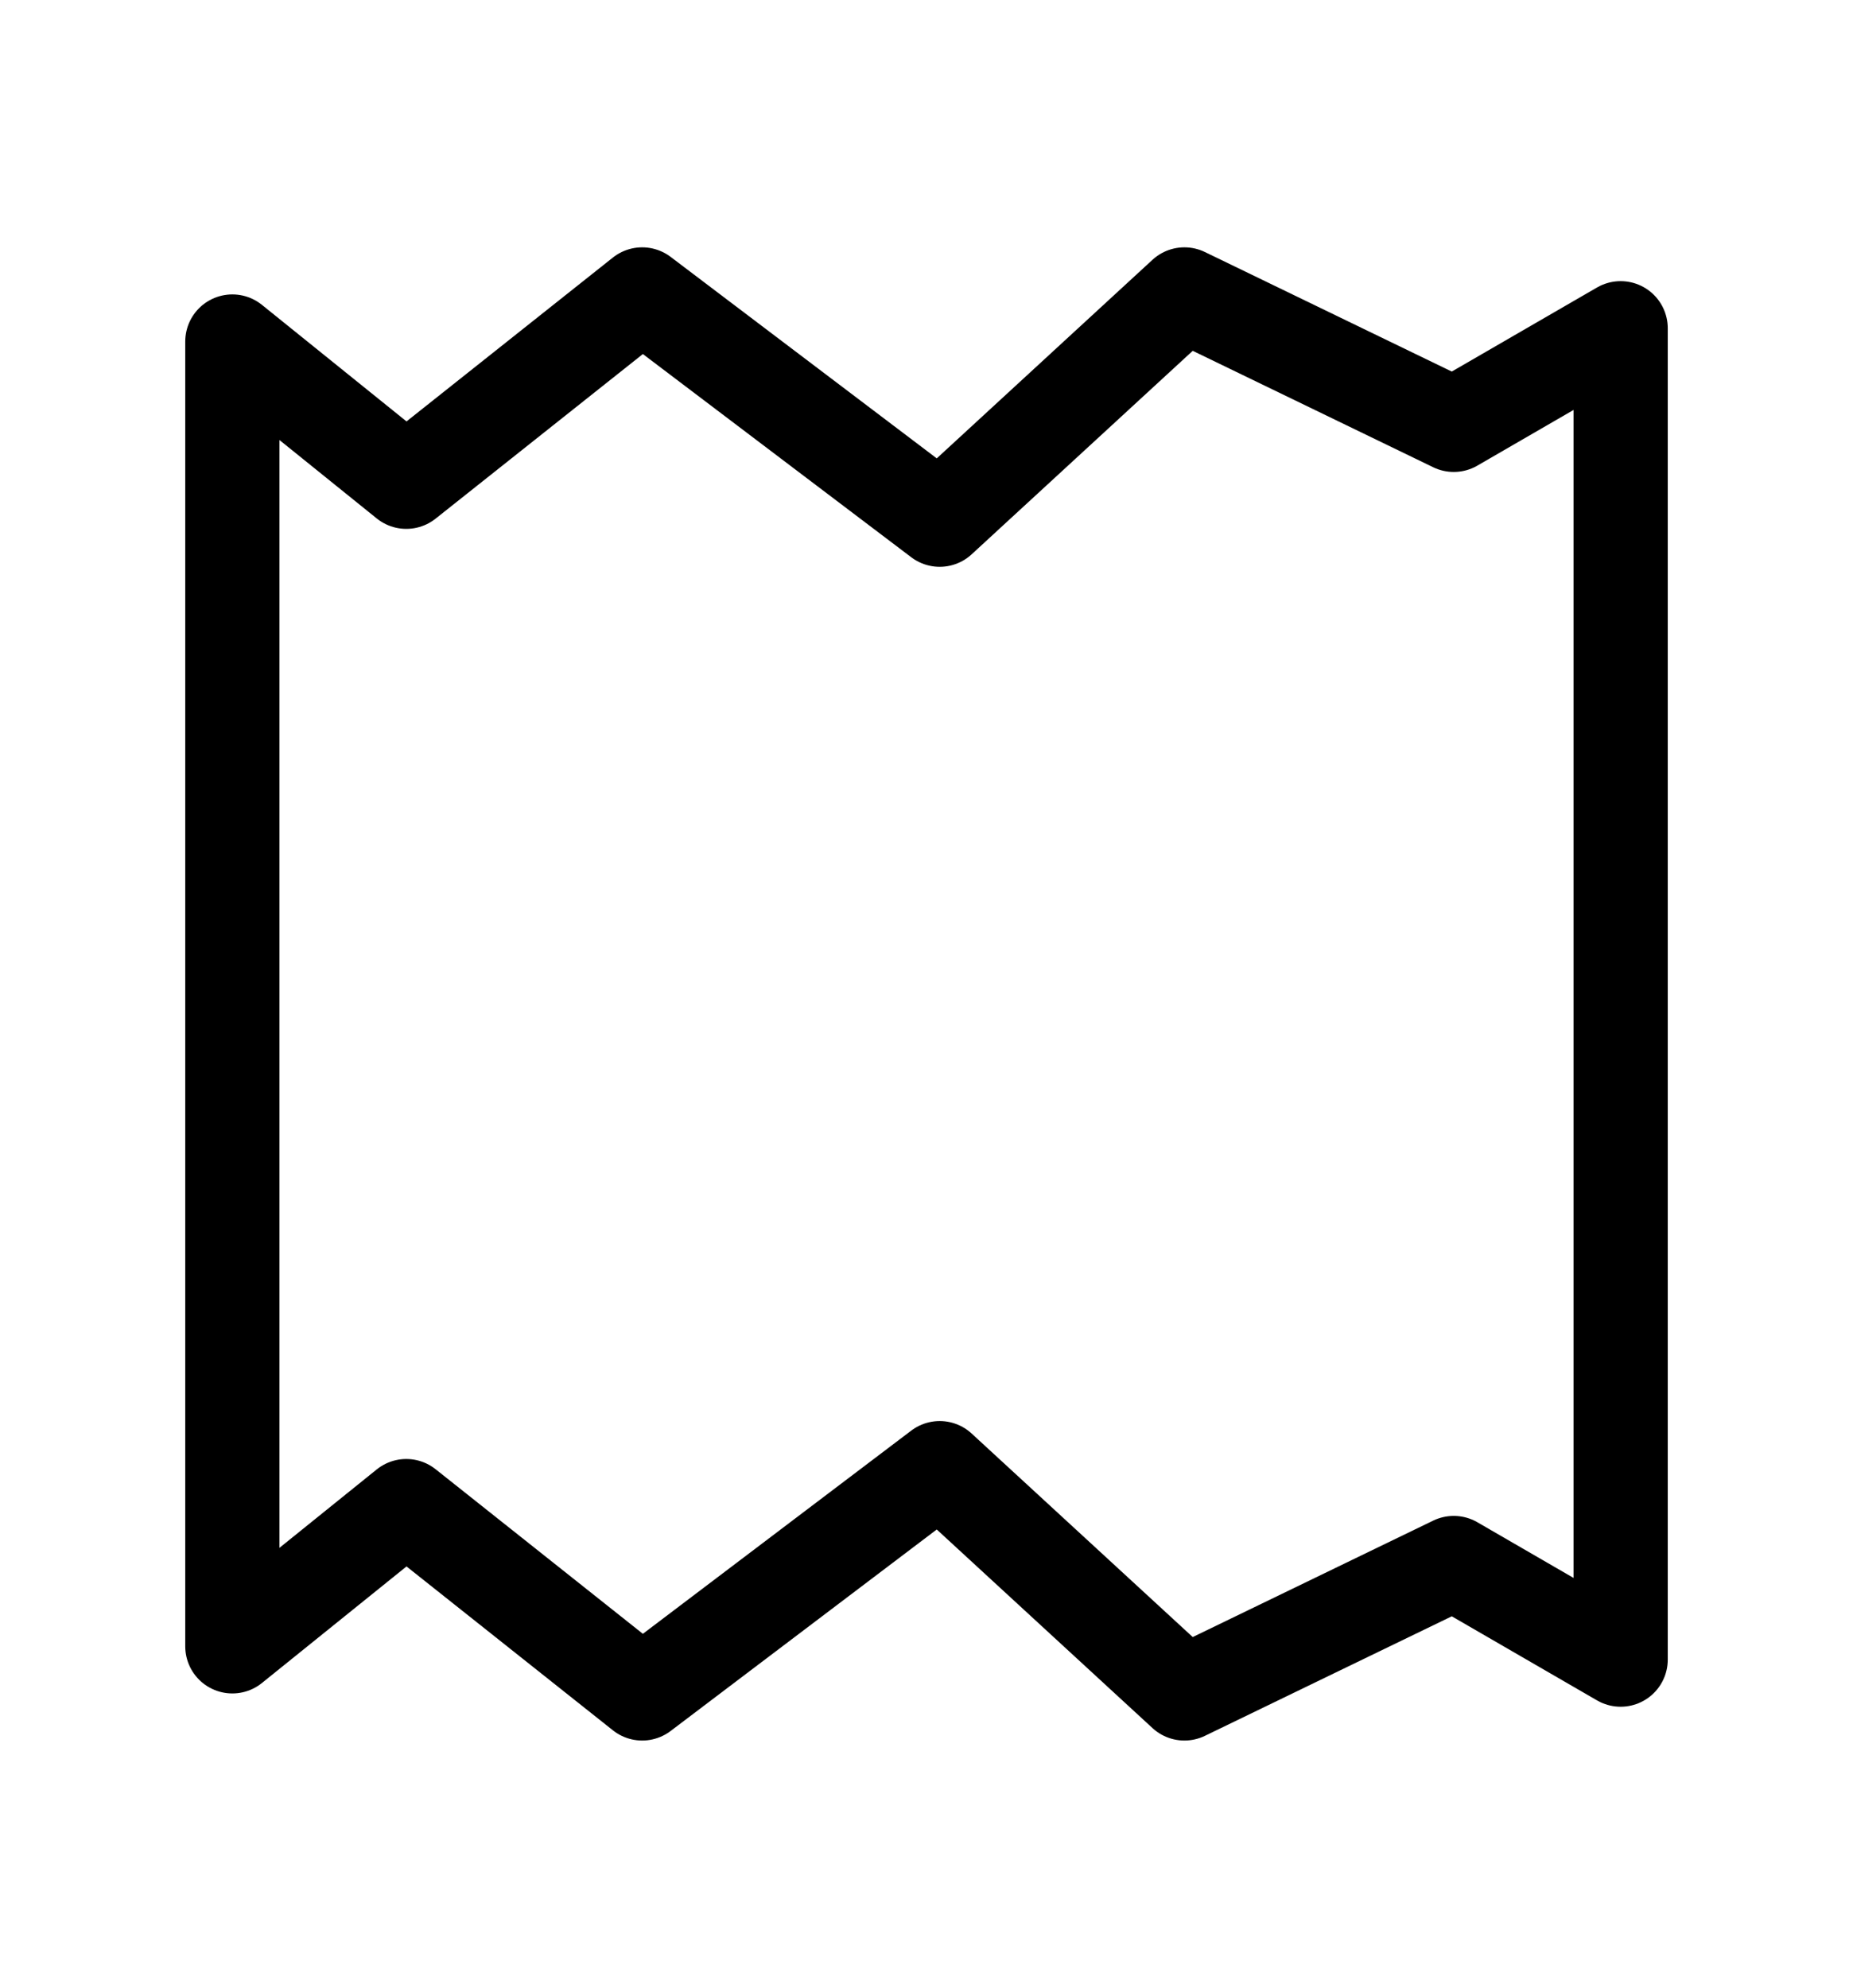 <?xml version="1.0" encoding="utf-8"?>
<!-- Generator: Adobe Illustrator 16.0.3, SVG Export Plug-In . SVG Version: 6.00 Build 0)  -->
<!DOCTYPE svg PUBLIC "-//W3C//DTD SVG 1.1//EN" "http://www.w3.org/Graphics/SVG/1.1/DTD/svg11.dtd">
<svg version="1.1" id="Слой_1" xmlns="http://www.w3.org/2000/svg" xmlns:xlink="http://www.w3.org/1999/xlink" x="0px" y="0px"
	 width="471.997px" height="506.324px" viewBox="0 0 471.997 506.324" enable-background="new 0 0 471.997 506.324"
	 xml:space="preserve">
<path display="none" d="M391.149,95.181c9.924,0,18,8.073,18,18v279.961c0,9.925-8.076,18-18,18h-310.3c-9.925,0-18-8.075-18-18
	V113.181c0-9.927,8.075-18,18-18H391.149 M391.149,71.181h-310.3c-23.196,0-42,18.804-42,42v279.961c0,23.194,18.804,42,42,42h310.3
	c23.193,0,42-18.806,42-42V113.181C433.149,89.986,414.342,71.181,391.149,71.181L391.149,71.181z"/>
<polygon fill="none" stroke="#000000" stroke-width="24" stroke-linecap="round" stroke-linejoin="round" stroke-miterlimit="10" points="
	412.811,83.608 412.811,422.718 370.299,398.111 301.691,431.328 239.36,373.953 163.578,431.328 103.489,383.617 59.186,419.334 
	59.186,86.99 103.489,122.708 163.578,74.996 239.36,132.371 301.691,74.996 370.299,108.213 "/>
</svg>
